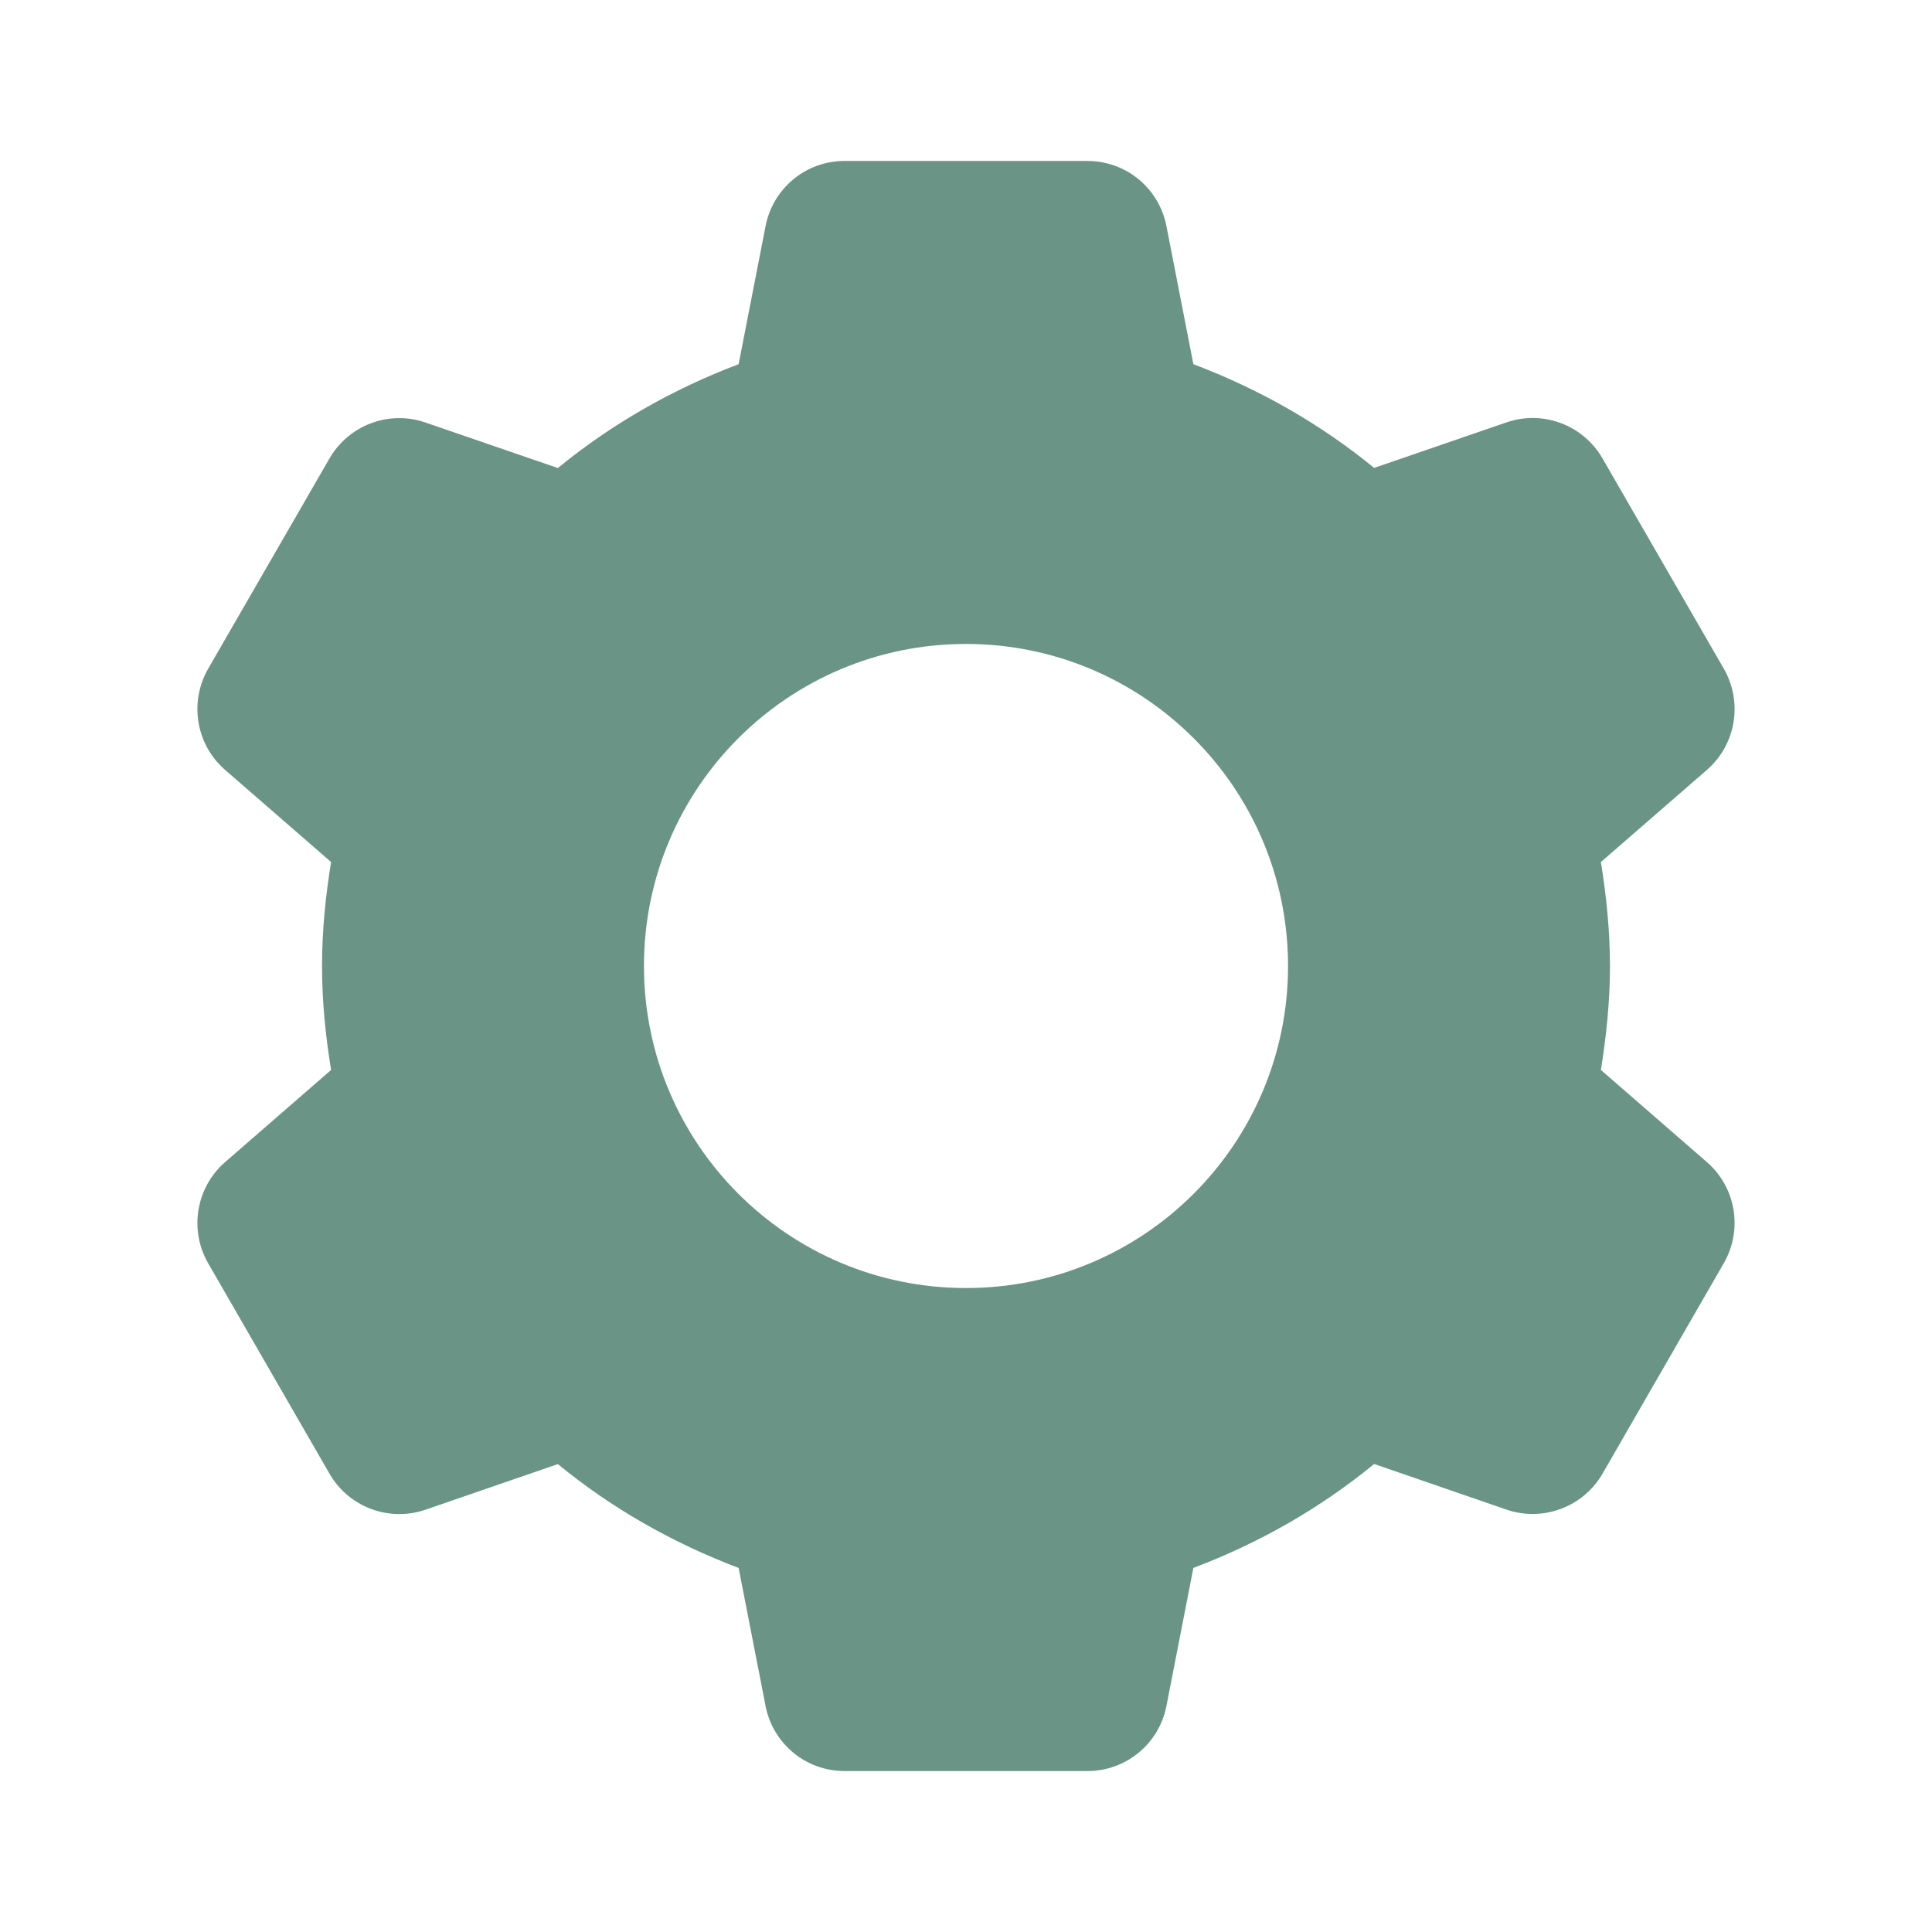 <svg width="16" height="16" viewBox="0 0 16 16" fill="none" xmlns="http://www.w3.org/2000/svg">
<path d="M6.993 1.333C6.674 1.333 6.401 1.559 6.34 1.873L6.117 3.016C5.57 3.223 5.064 3.512 4.62 3.876L3.523 3.499C3.221 3.395 2.889 3.52 2.729 3.796L1.724 5.538C1.565 5.815 1.623 6.166 1.863 6.375L2.742 7.139C2.696 7.42 2.667 7.706 2.667 8C2.667 8.294 2.696 8.58 2.742 8.861L1.863 9.625C1.623 9.835 1.565 10.186 1.724 10.462L2.729 12.205C2.888 12.481 3.221 12.606 3.523 12.503L4.62 12.125C5.064 12.49 5.57 12.778 6.117 12.985L6.34 14.128C6.401 14.441 6.674 14.667 6.993 14.667H9.006C9.326 14.667 9.599 14.441 9.66 14.128L9.883 12.985C10.43 12.778 10.936 12.489 11.38 12.124L12.476 12.502C12.778 12.605 13.111 12.481 13.271 12.205L14.276 10.461C14.435 10.184 14.377 9.835 14.137 9.625L13.258 8.861C13.303 8.58 13.333 8.294 13.333 8C13.333 7.706 13.303 7.42 13.258 7.139L14.137 6.375C14.377 6.166 14.435 5.815 14.276 5.538L13.271 3.796C13.111 3.519 12.778 3.394 12.476 3.498L11.38 3.875C10.936 3.511 10.43 3.223 9.883 3.016L9.66 1.873C9.599 1.559 9.326 1.333 9.006 1.333H6.993ZM8 5.333C9.473 5.333 10.667 6.527 10.667 8C10.667 9.473 9.473 10.667 8 10.667C6.527 10.667 5.333 9.473 5.333 8C5.333 6.527 6.527 5.333 8 5.333Z" fill="#6A9586"/>
</svg>
